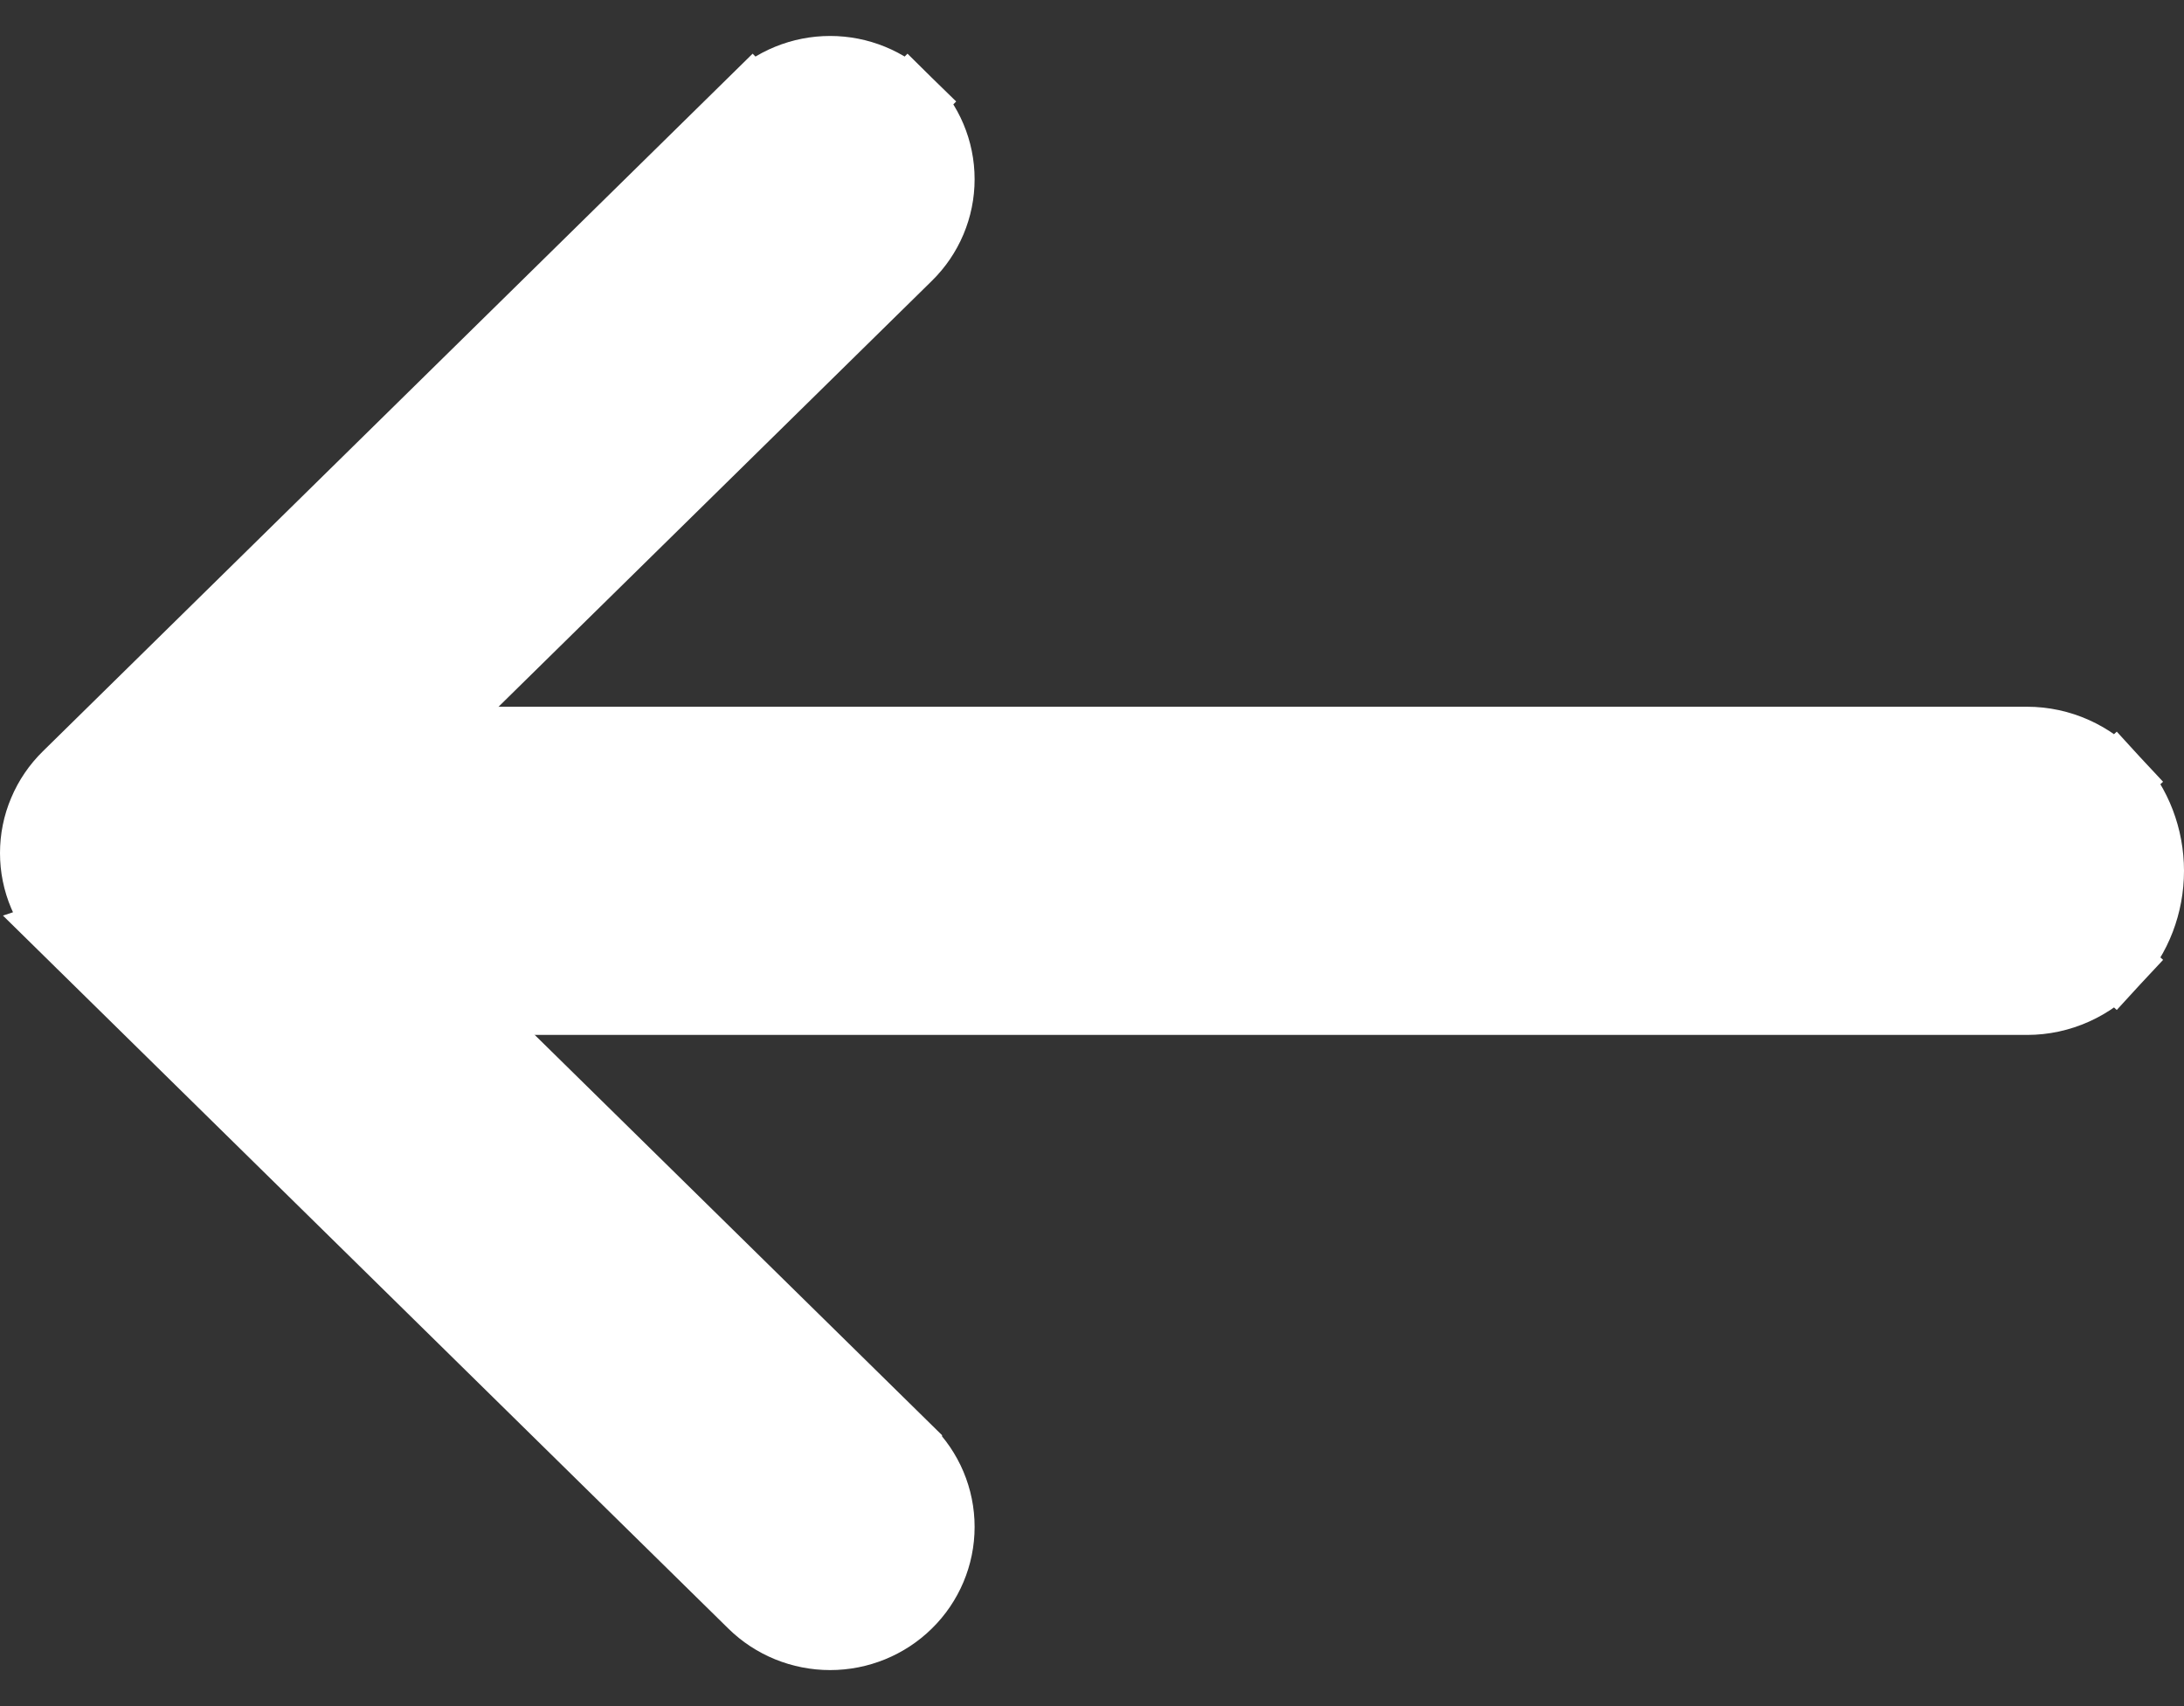<svg width="32" height="25" viewBox="0 0 32 25" fill="none" xmlns="http://www.w3.org/2000/svg">
<rect x="0" y="0" width="32" height="25" fill="#333333" stroke="none"/>
<path d="M30.987 14.093L30.62 13.754L30.987 14.093C31.319 13.734 31.5 13.254 31.5 12.761C31.5 12.268 31.319 11.788 30.987 11.428L30.621 11.767L30.987 11.428C30.653 11.067 30.192 10.856 29.701 10.856H3.727C3.237 10.856 2.776 11.067 2.442 11.428C2.109 11.788 1.929 12.268 1.929 12.761C1.929 13.254 2.109 13.734 2.442 14.093C2.776 14.454 3.237 14.665 3.727 14.665H29.701C30.192 14.665 30.653 14.454 30.987 14.093Z" fill="white" stroke="white"/>
<path d="M4.41 12.5L13.303 3.759L13.303 3.759C13.608 3.46 13.78 3.053 13.78 2.626C13.78 2.199 13.608 1.792 13.303 1.493L12.957 1.845L13.303 1.493C12.999 1.194 12.589 1.027 12.163 1.027C11.736 1.027 11.326 1.194 11.022 1.493L11.373 1.849L11.022 1.493L0.978 11.366C0.978 11.366 0.978 11.366 0.978 11.366C0.827 11.514 0.707 11.69 0.625 11.885C0.542 12.079 0.5 12.289 0.5 12.5C0.5 12.711 0.542 12.92 0.625 13.115C0.707 13.309 0.827 13.485 0.977 13.633L0.977 13.633L4.41 12.5ZM4.41 12.5L13.303 21.24L13.303 21.241C13.608 21.54 13.78 21.947 13.78 22.374C13.78 22.8 13.608 23.208 13.303 23.507C12.999 23.806 12.589 23.972 12.163 23.972C11.736 23.972 11.326 23.806 11.022 23.507L0.978 13.634L4.41 12.5Z" fill="white" stroke="white"/>
</svg>
